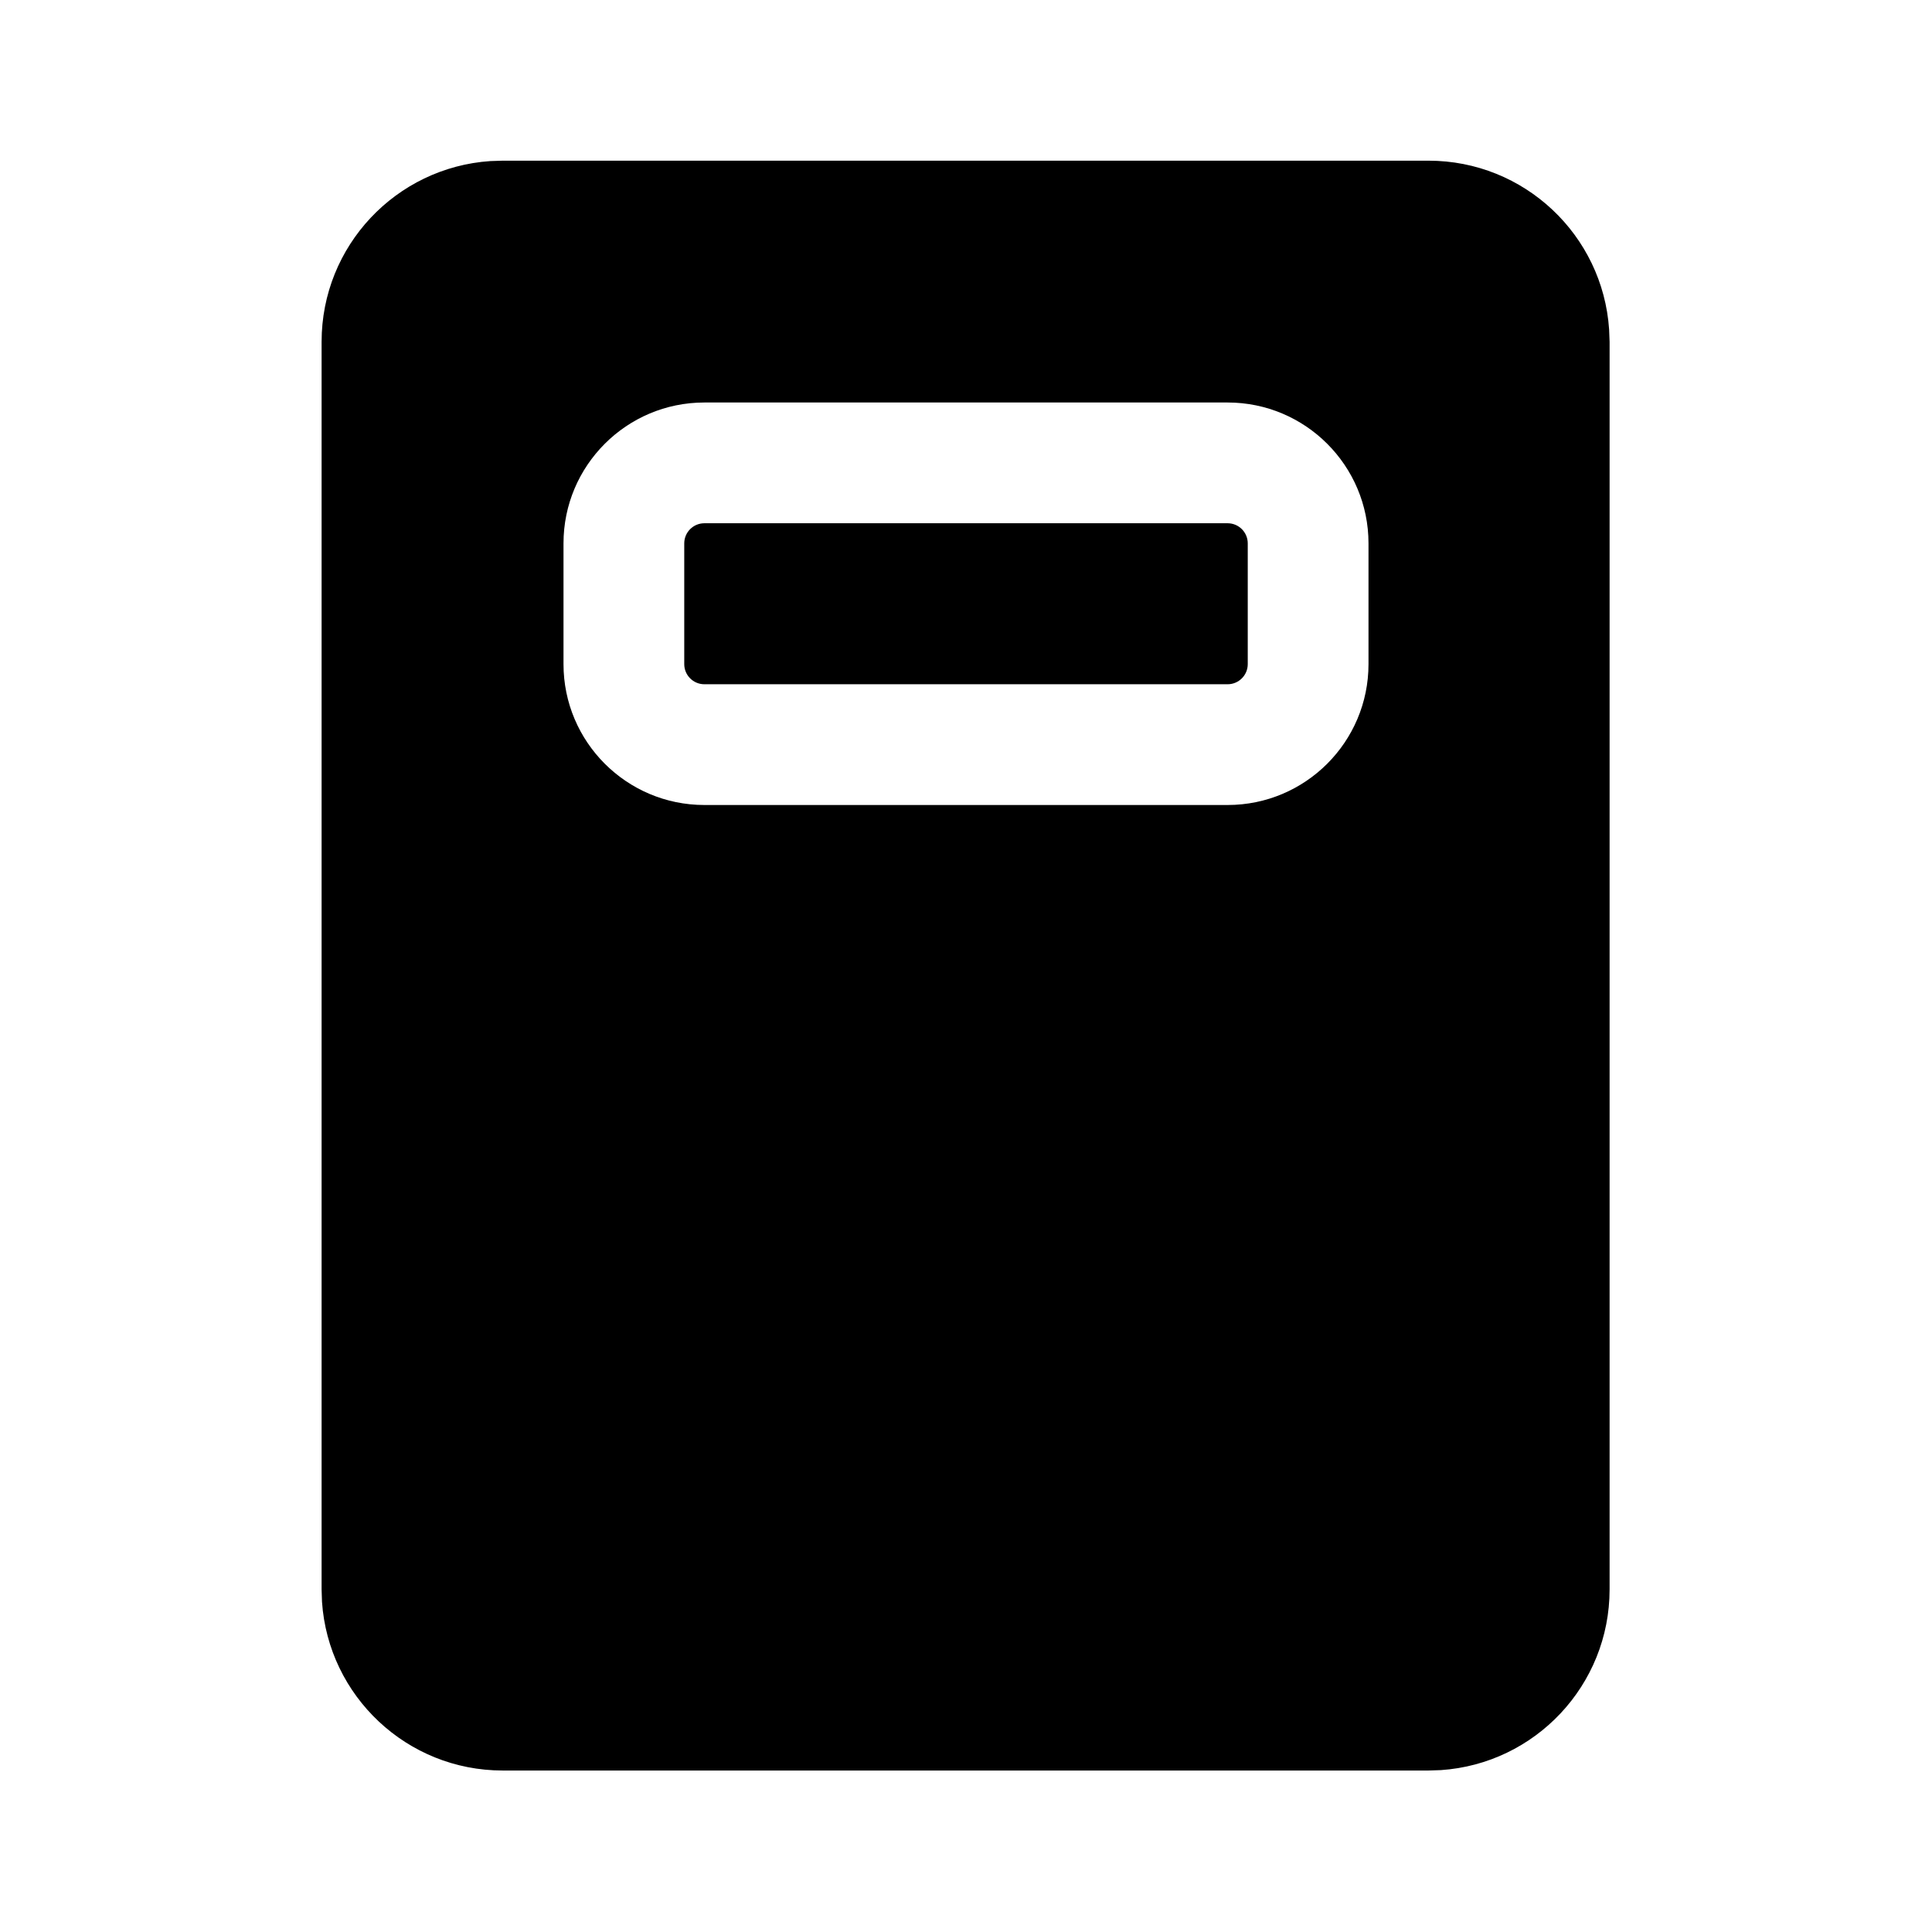 <svg   viewBox="0 0 24 24" fill="none" xmlns="http://www.w3.org/2000/svg">
<path d="M8.5 6.75C8.5 6.612 8.612 6.5 8.75 6.5H15.25C15.388 6.5 15.5 6.612 15.5 6.75V8.25C15.5 8.388 15.388 8.5 15.25 8.5H8.75C8.612 8.5 8.5 8.388 8.5 8.25V6.75Z" fill="currentColor"/>
<path d="M19.989 4.092C19.91 2.921 18.936 1.996 17.745 1.996H6.245L6.091 2.001C4.92 2.08 3.995 3.055 3.995 4.246V19.744L4 19.898C4.079 21.069 5.054 21.994 6.245 21.994H17.745L17.899 21.989C19.07 21.91 19.995 20.935 19.995 19.744V4.246L19.989 4.092ZM8.75 5H15.25C16.216 5 17 5.784 17 6.75V8.25C17 9.216 16.216 10 15.25 10H8.75C7.784 10 7 9.216 7 8.25V6.75C7 5.784 7.784 5 8.75 5Z" fill="currentColor"/>
</svg>
